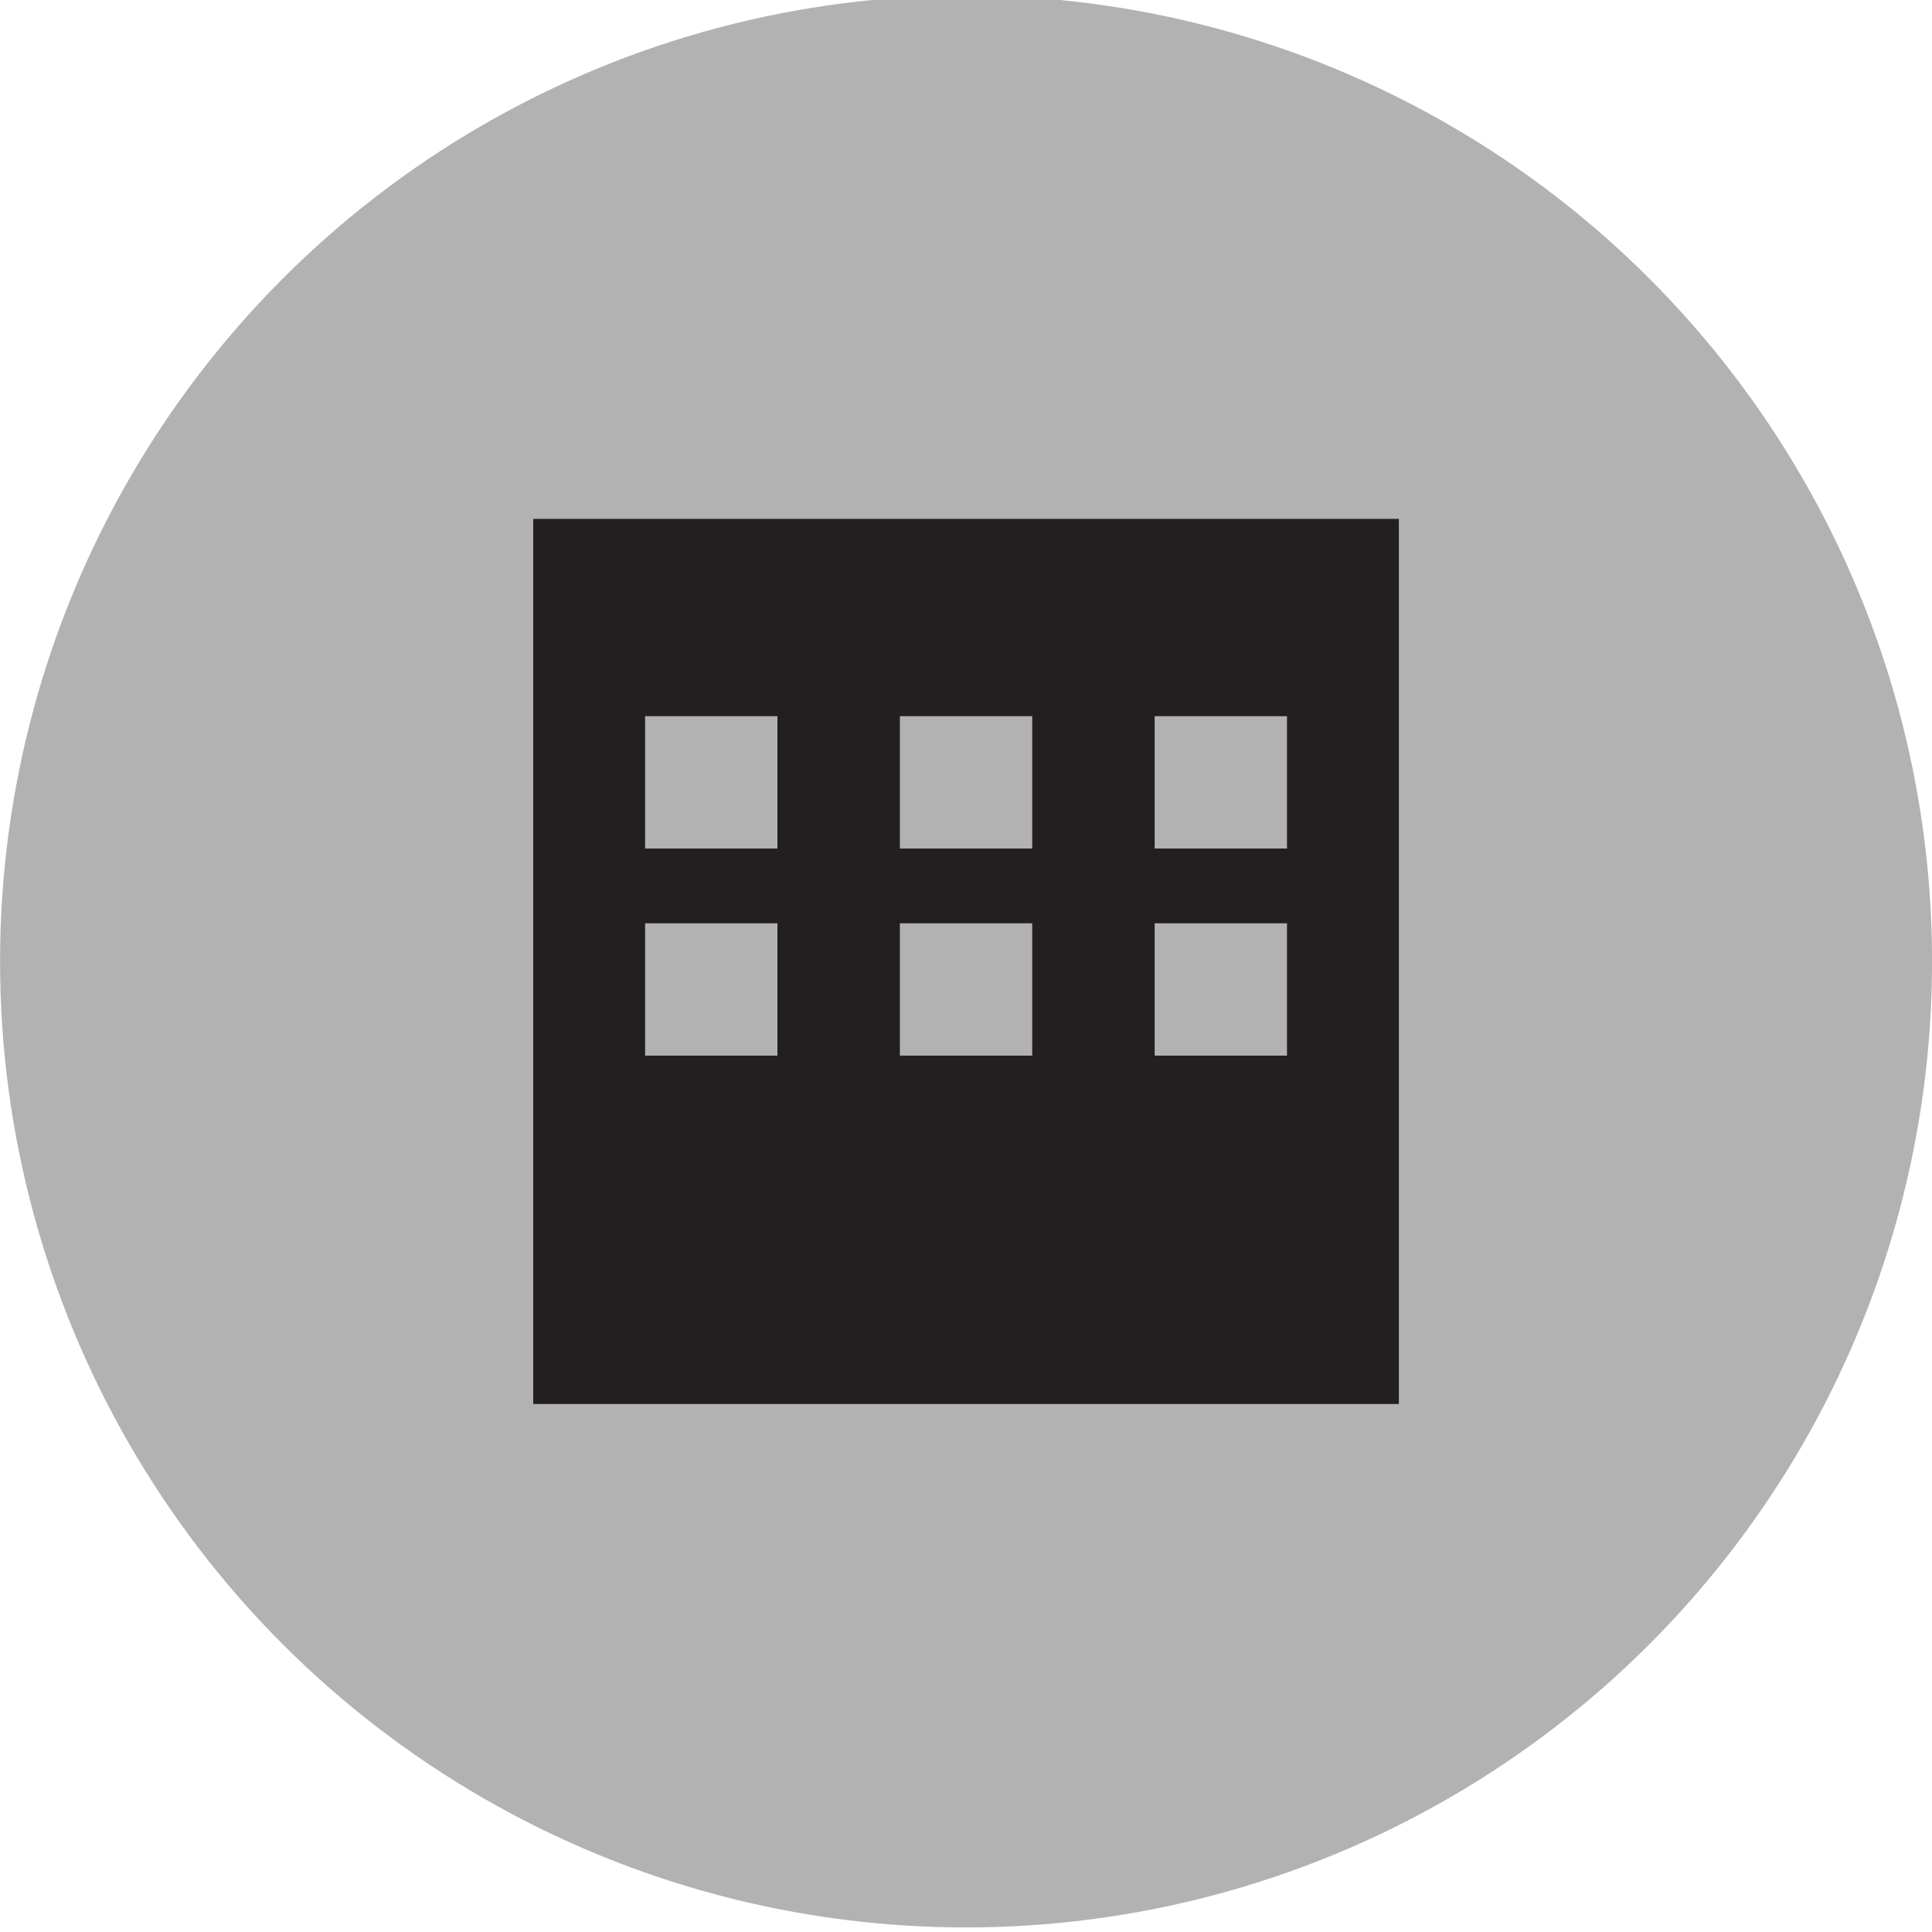 <?xml version="1.0" encoding="utf-8"?>
<!-- Generator: Adobe Illustrator 16.0.0, SVG Export Plug-In . SVG Version: 6.00 Build 0)  -->
<!DOCTYPE svg PUBLIC "-//W3C//DTD SVG 1.1//EN" "http://www.w3.org/Graphics/SVG/1.1/DTD/svg11.dtd">
<svg version="1.1" id="Ebene_1" xmlns="http://www.w3.org/2000/svg" xmlns:xlink="http://www.w3.org/1999/xlink" x="0px" y="0px"
	 width="100px" height="100px" viewBox="0 0 100 100" enable-background="new 0 0 100 100" xml:space="preserve">
<circle fill="#B2B2B2" cx="108.855" cy="1784.052" r="50"/>
<polygon fill="#231F20" points="138.195,1773.602 119.305,1773.602 119.305,1754.711 98.404,1754.711 98.404,1773.602 
	79.516,1773.602 79.516,1794.502 98.404,1794.502 98.404,1813.392 119.305,1813.392 119.305,1794.502 138.195,1794.502 "/>
<circle fill="#B2B2B2" cx="50.003" cy="49.764" r="50"/>
<path fill="#231F20" d="M27.601,26.858V72.67h44.804V26.858H27.601z M40.24,54.639h-6.85v-6.85h6.85V54.639z M40.24,43.919h-6.85
	v-6.85h6.85V43.919z M53.428,54.639h-6.85v-6.85h6.85V54.639z M53.428,43.919h-6.85v-6.85h6.85V43.919z M66.615,54.639h-6.85v-6.85
	h6.85V54.639z M66.615,43.919h-6.85v-6.85h6.85V43.919z"/>
</svg>
